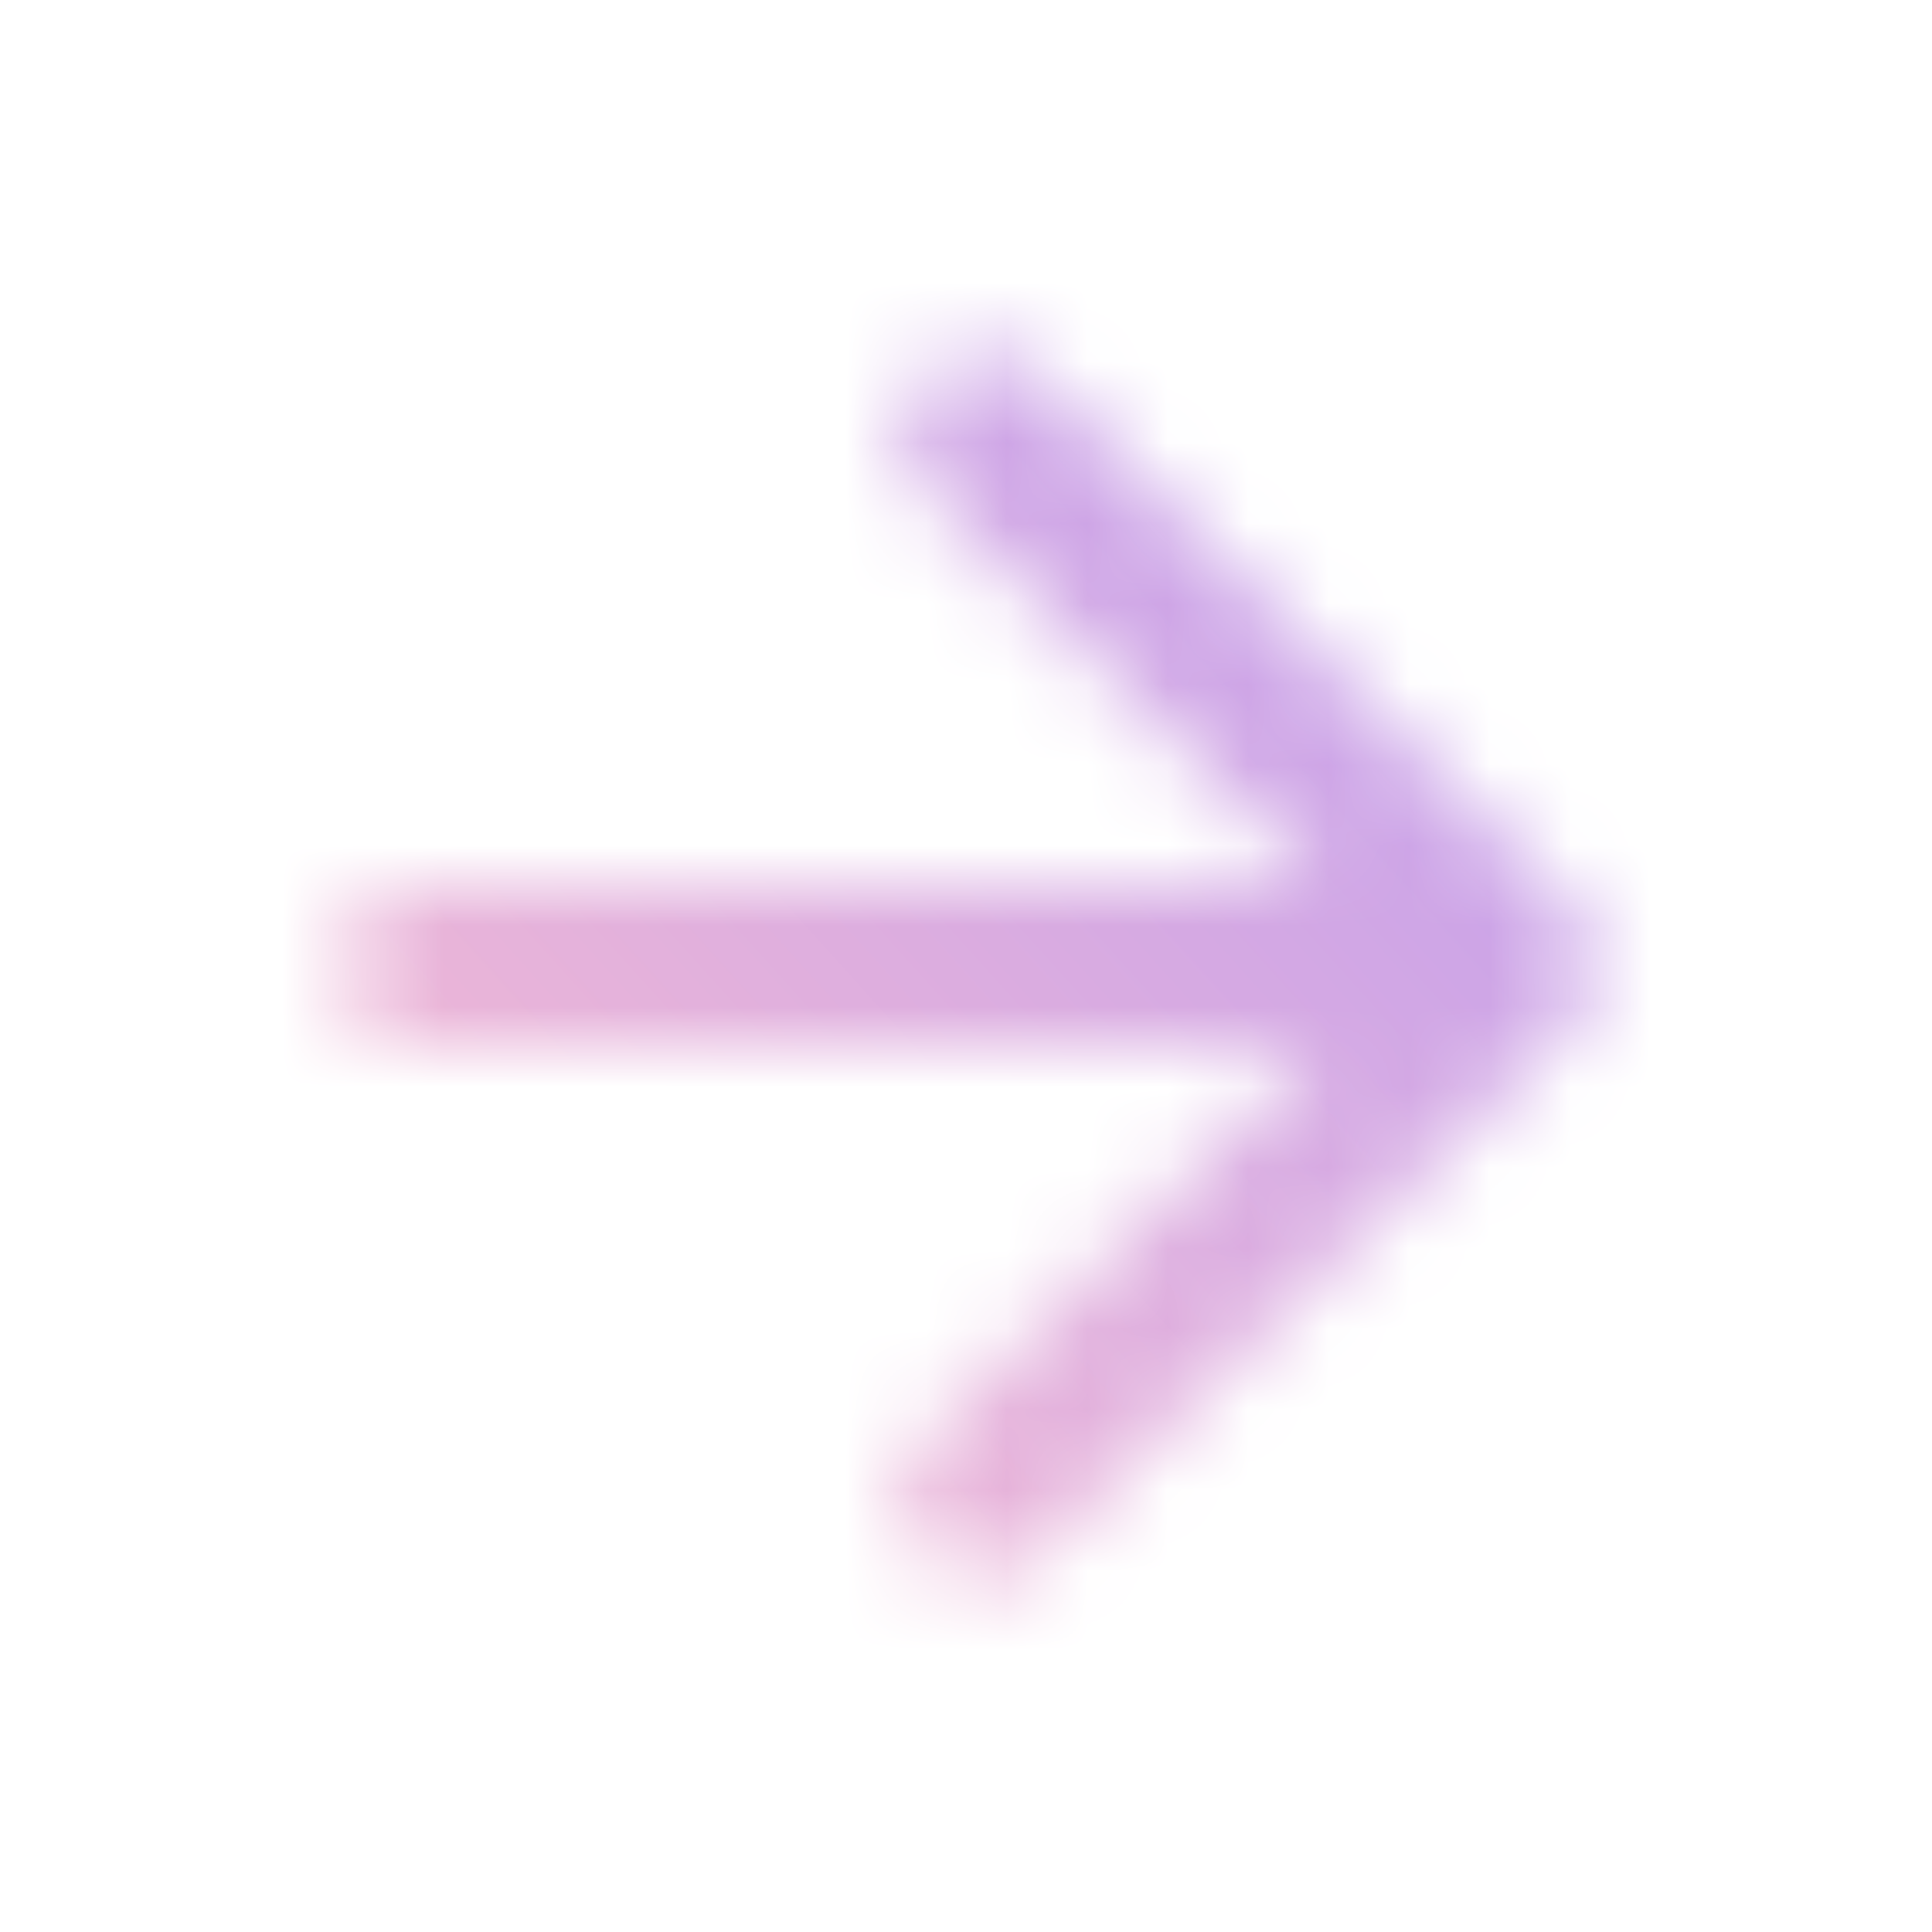 <svg width="24" height="24" viewBox="0 0 24 24" fill="none" xmlns="http://www.w3.org/2000/svg">
<mask id="mask0_2393_15" style="mask-type:alpha" maskUnits="userSpaceOnUse" x="4" y="4" width="16" height="16">
<path d="M5.209 13H16.379L11.499 17.88C11.109 18.27 11.109 18.91 11.499 19.3C11.889 19.69 12.519 19.69 12.909 19.3L19.499 12.71C19.889 12.32 19.889 11.69 19.499 11.3L12.919 4.7C12.732 4.513 12.478 4.407 12.214 4.407C11.949 4.407 11.696 4.513 11.509 4.7C11.119 5.09 11.119 5.72 11.509 6.11L16.379 11H5.209C4.659 11 4.209 11.45 4.209 12C4.209 12.55 4.659 13 5.209 13Z" fill="black"/>
</mask>
<g mask="url(#mask0_2393_15)">
<rect width="24" height="24" fill="url(#paint0_linear_2393_15)"/>
</g>
<defs>
<linearGradient id="paint0_linear_2393_15" x1="19.484" y1="5.919" x2="3.488" y2="20.359" gradientUnits="userSpaceOnUse">
<stop stop-color="#C19EED"/>
<stop offset="1" stop-color="#FCBFCF"/>
</linearGradient>
</defs>
</svg>
